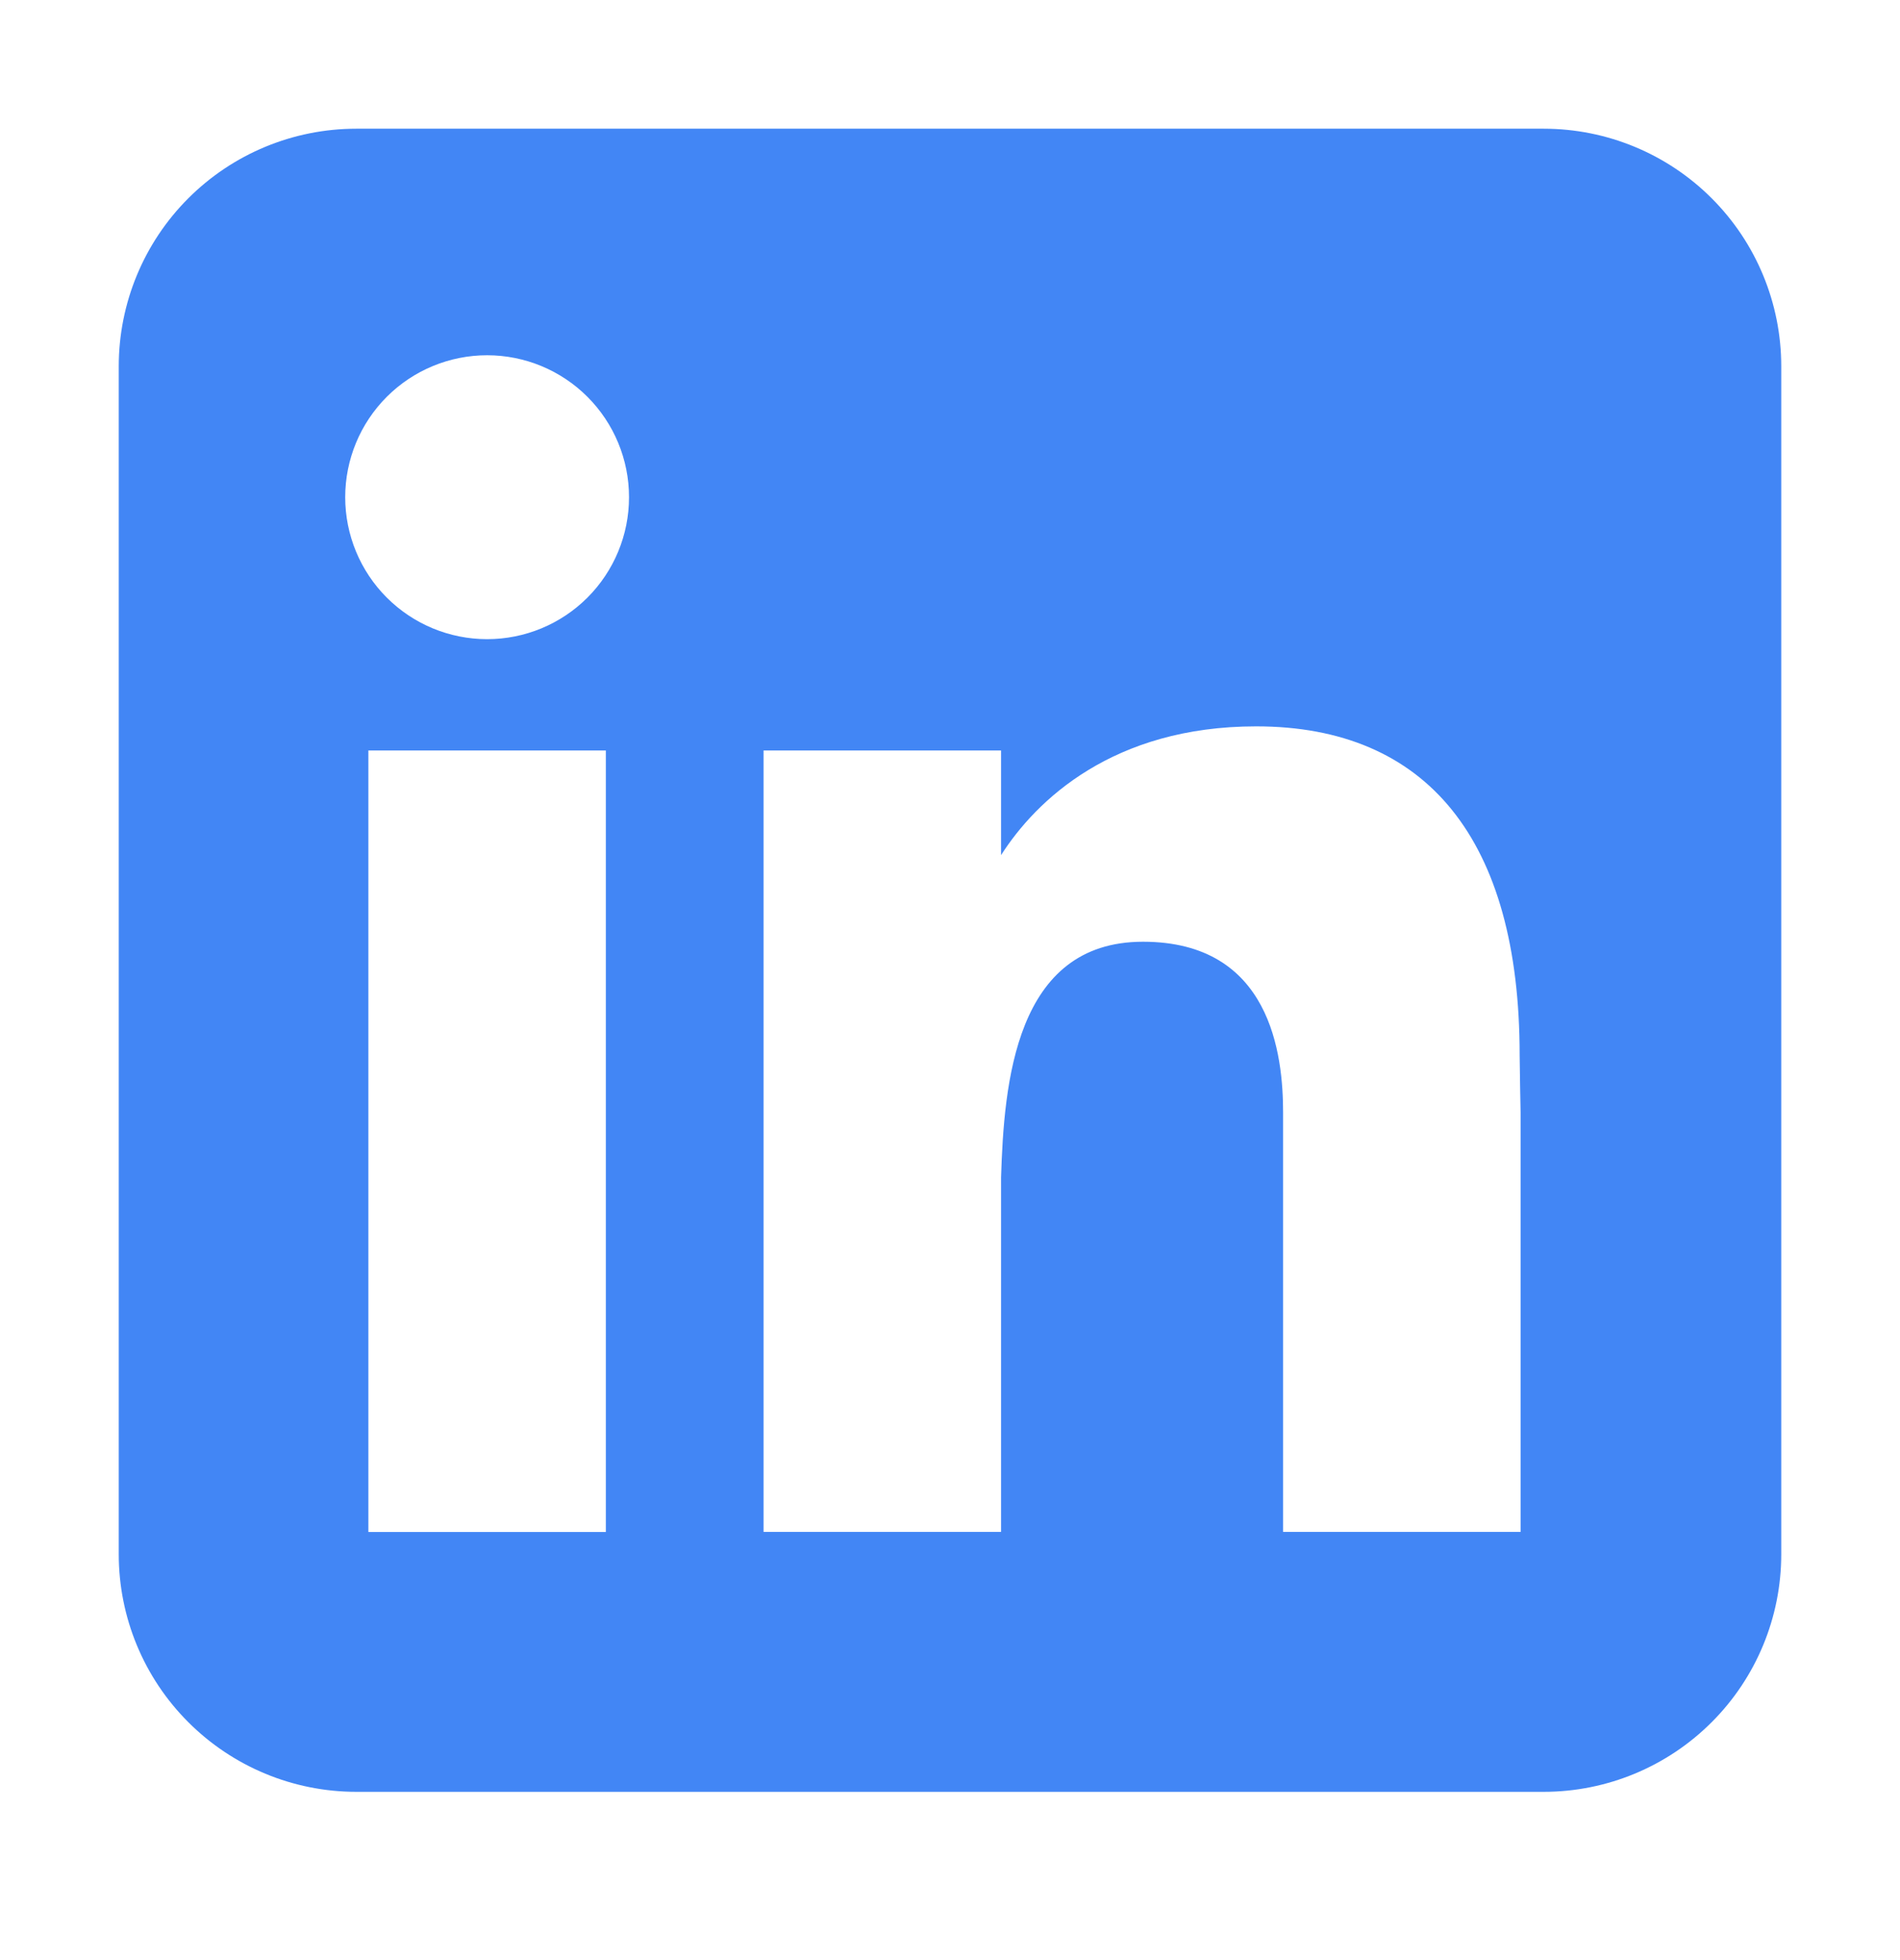 <svg width="32" height="33" viewBox="0 0 32 33" fill="none" xmlns="http://www.w3.org/2000/svg">
<path fill-rule="evenodd" clip-rule="evenodd" d="M6 2.167C4.939 2.167 3.922 2.588 3.172 3.338C2.421 4.088 2 5.106 2 6.167V26.167C2 27.228 2.421 28.245 3.172 28.995C3.922 29.745 4.939 30.167 6 30.167H26C27.061 30.167 28.078 29.745 28.828 28.995C29.579 28.245 30 27.228 30 26.167V6.167C30 5.106 29.579 4.088 28.828 3.338C28.078 2.588 27.061 2.167 26 2.167H6ZM8.204 10.761C8.838 10.761 9.446 10.509 9.894 10.061C10.342 9.613 10.594 9.005 10.594 8.371C10.594 7.737 10.342 7.129 9.894 6.681C9.446 6.233 8.838 5.981 8.204 5.981C7.57 5.981 6.962 6.233 6.514 6.681C6.066 7.129 5.814 7.737 5.814 8.371C5.814 9.005 6.066 9.613 6.514 10.061C6.962 10.509 7.57 10.761 8.204 10.761ZM10.204 25.793V12.635H6.204V25.793H10.204ZM12.86 12.635H16.86V14.397C17.45 13.473 18.746 12.229 21.156 12.229C24.032 12.229 25.594 14.135 25.594 17.761C25.594 17.935 25.61 18.729 25.61 18.729V25.791H21.61V18.731C21.61 17.761 21.406 15.855 19.25 15.855C17.092 15.855 16.91 18.251 16.86 19.819V25.791H12.86V12.635Z" fill="#4286F5"/>
</svg>

